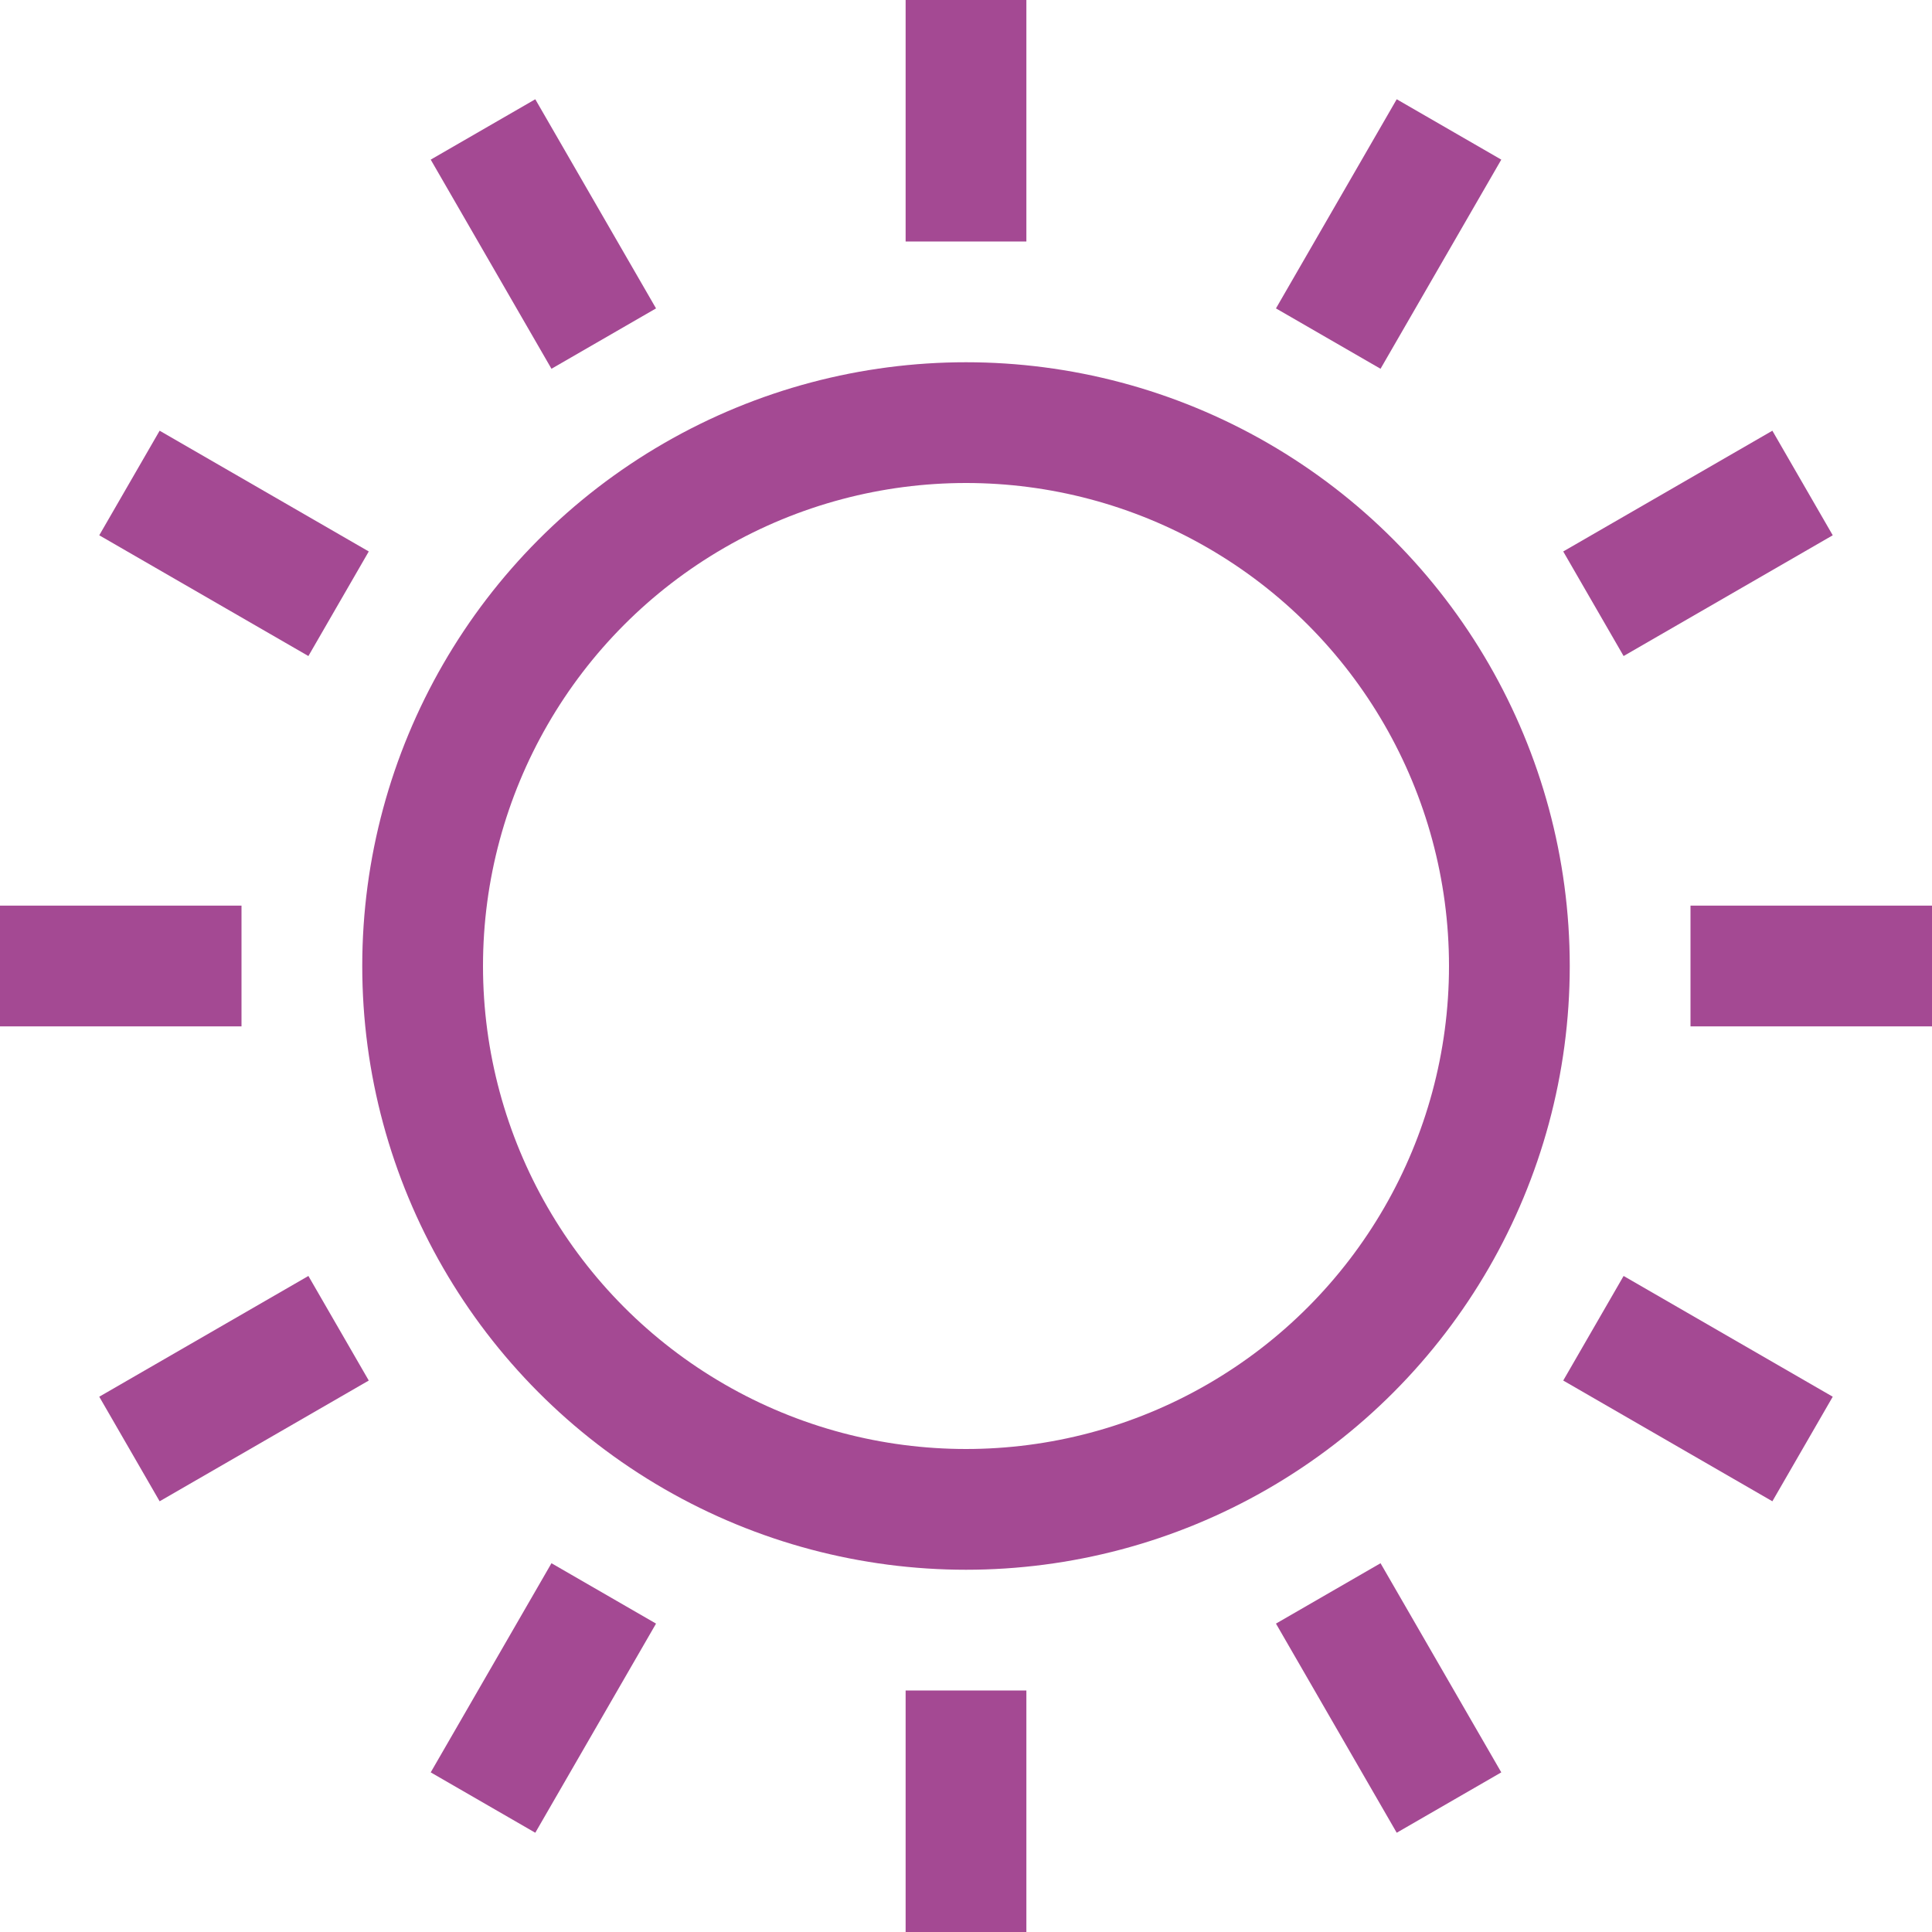 <svg xmlns="http://www.w3.org/2000/svg" width="32" height="32" viewBox="0 0 32 32">
  <g id="_01n" data-name="01n" transform="translate(-30 -32)">
    <circle id="Ellipse_993" data-name="Ellipse 993" cx="9" cy="9" r="9" transform="translate(37 39)" fill="none" stroke="#a44993" stroke-miterlimit="10" stroke-width="2"/>
    <g id="Group_5464" data-name="Group 5464" transform="translate(-66 -117.999)">
      <line id="Line_1262" data-name="Line 1262" x2="4" transform="translate(96 165.999)" fill="none" stroke="#a44993" stroke-miterlimit="10" stroke-width="2"/>
      <line id="Line_1263" data-name="Line 1263" x2="4" transform="translate(124 165.999)" fill="none" stroke="#a44993" stroke-miterlimit="10" stroke-width="2"/>
    </g>
    <g id="Group_5465" data-name="Group 5465" transform="translate(-66 -117.999)">
      <line id="Line_1264" data-name="Line 1264" y1="4" transform="translate(112 177.999)" fill="none" stroke="#a44993" stroke-miterlimit="10" stroke-width="2"/>
      <line id="Line_1265" data-name="Line 1265" y1="4" transform="translate(112 149.999)" fill="none" stroke="#a44993" stroke-miterlimit="10" stroke-width="2"/>
    </g>
    <g id="Group_5466" data-name="Group 5466" transform="translate(-66 -117.999)">
      <line id="Line_1266" data-name="Line 1266" y1="2" x2="3.464" transform="translate(98.144 171.999)" fill="none" stroke="#a44993" stroke-miterlimit="10" stroke-width="2"/>
      <line id="Line_1267" data-name="Line 1267" y1="2" x2="3.464" transform="translate(122.392 157.999)" fill="none" stroke="#a44993" stroke-miterlimit="10" stroke-width="2"/>
    </g>
    <g id="Group_5467" data-name="Group 5467" transform="translate(-66 -117.999)">
      <line id="Line_1268" data-name="Line 1268" x1="2" y1="3.464" transform="translate(118 176.391)" fill="none" stroke="#a44993" stroke-miterlimit="10" stroke-width="2"/>
      <line id="Line_1269" data-name="Line 1269" x1="2" y1="3.464" transform="translate(104 152.143)" fill="none" stroke="#a44993" stroke-miterlimit="10" stroke-width="2"/>
    </g>
    <g id="Group_5468" data-name="Group 5468" transform="translate(-66 -117.999)">
      <line id="Line_1270" data-name="Line 1270" y1="3.464" x2="2" transform="translate(104 176.391)" fill="none" stroke="#a44993" stroke-miterlimit="10" stroke-width="2"/>
      <line id="Line_1271" data-name="Line 1271" y1="3.464" x2="2" transform="translate(118 152.143)" fill="none" stroke="#a44993" stroke-miterlimit="10" stroke-width="2"/>
    </g>
    <g id="Group_5469" data-name="Group 5469" transform="translate(-66 -117.999)">
      <line id="Line_1272" data-name="Line 1272" x1="3.464" y1="2" transform="translate(122.392 171.999)" fill="none" stroke="#a44993" stroke-miterlimit="10" stroke-width="2"/>
      <line id="Line_1273" data-name="Line 1273" x1="3.464" y1="2" transform="translate(98.144 157.999)" fill="none" stroke="#a44993" stroke-miterlimit="10" stroke-width="2"/>
    </g>
  </g>
</svg>
